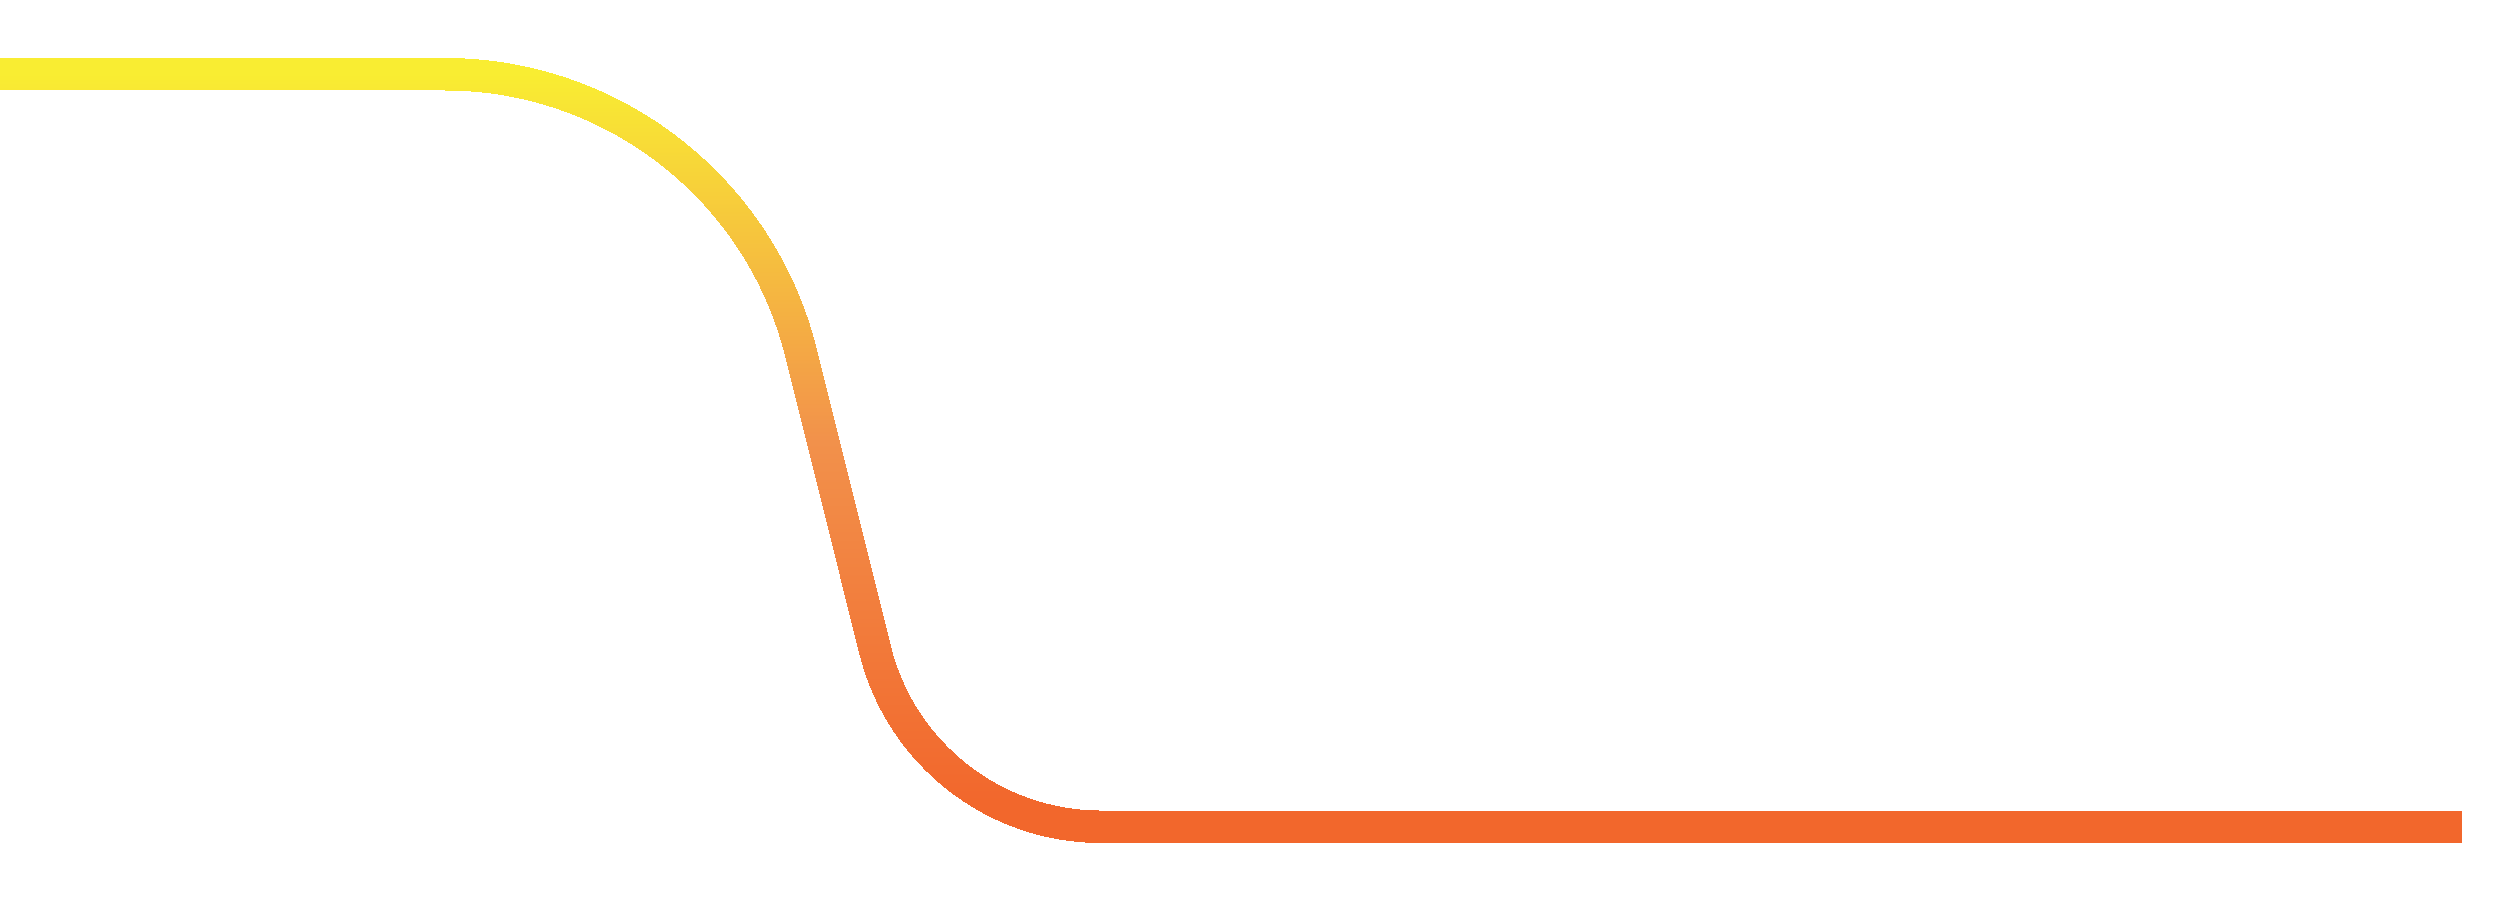 <svg width="1920" height="692" viewBox="0 0 1920 692" fill="none" xmlns="http://www.w3.org/2000/svg">
<g filter="url(#filter0_d_361_8749)">
<path d="M1923 615.001L877.798 615.001C795.628 615.001 724.012 559.056 704.122 479.33L647.093 250.739C615.758 125.136 502.931 37 373.479 37L3 37" stroke="url(#paint0_linear_361_8749)" stroke-width="25" shape-rendering="crispEdges"/>
</g>
<defs>
<filter id="filter0_d_361_8749" x="-73" y="0.5" width="2008" height="691.001" filterUnits="userSpaceOnUse" color-interpolation-filters="sRGB">
<feFlood flood-opacity="0" result="BackgroundImageFix"/>
<feColorMatrix in="SourceAlpha" type="matrix" values="0 0 0 0 0 0 0 0 0 0 0 0 0 0 0 0 0 0 127 0" result="hardAlpha"/>
<feOffset dx="-32" dy="20"/>
<feGaussianBlur stdDeviation="22"/>
<feComposite in2="hardAlpha" operator="out"/>
<feColorMatrix type="matrix" values="0 0 0 0 0.504 0 0 0 0 0.221 0 0 0 0 0.093 0 0 0 0.24 0"/>
<feBlend mode="normal" in2="BackgroundImageFix" result="effect1_dropShadow_361_8749"/>
<feBlend mode="normal" in="SourceGraphic" in2="effect1_dropShadow_361_8749" result="shape"/>
</filter>
<linearGradient id="paint0_linear_361_8749" x1="963" y1="37" x2="963" y2="615.001" gradientUnits="userSpaceOnUse">
<stop stop-color="#F9ED32"/>
<stop offset="0.488" stop-color="#F2914B"/>
<stop offset="0.97" stop-color="#F2672C"/>
</linearGradient>
</defs>
</svg>
